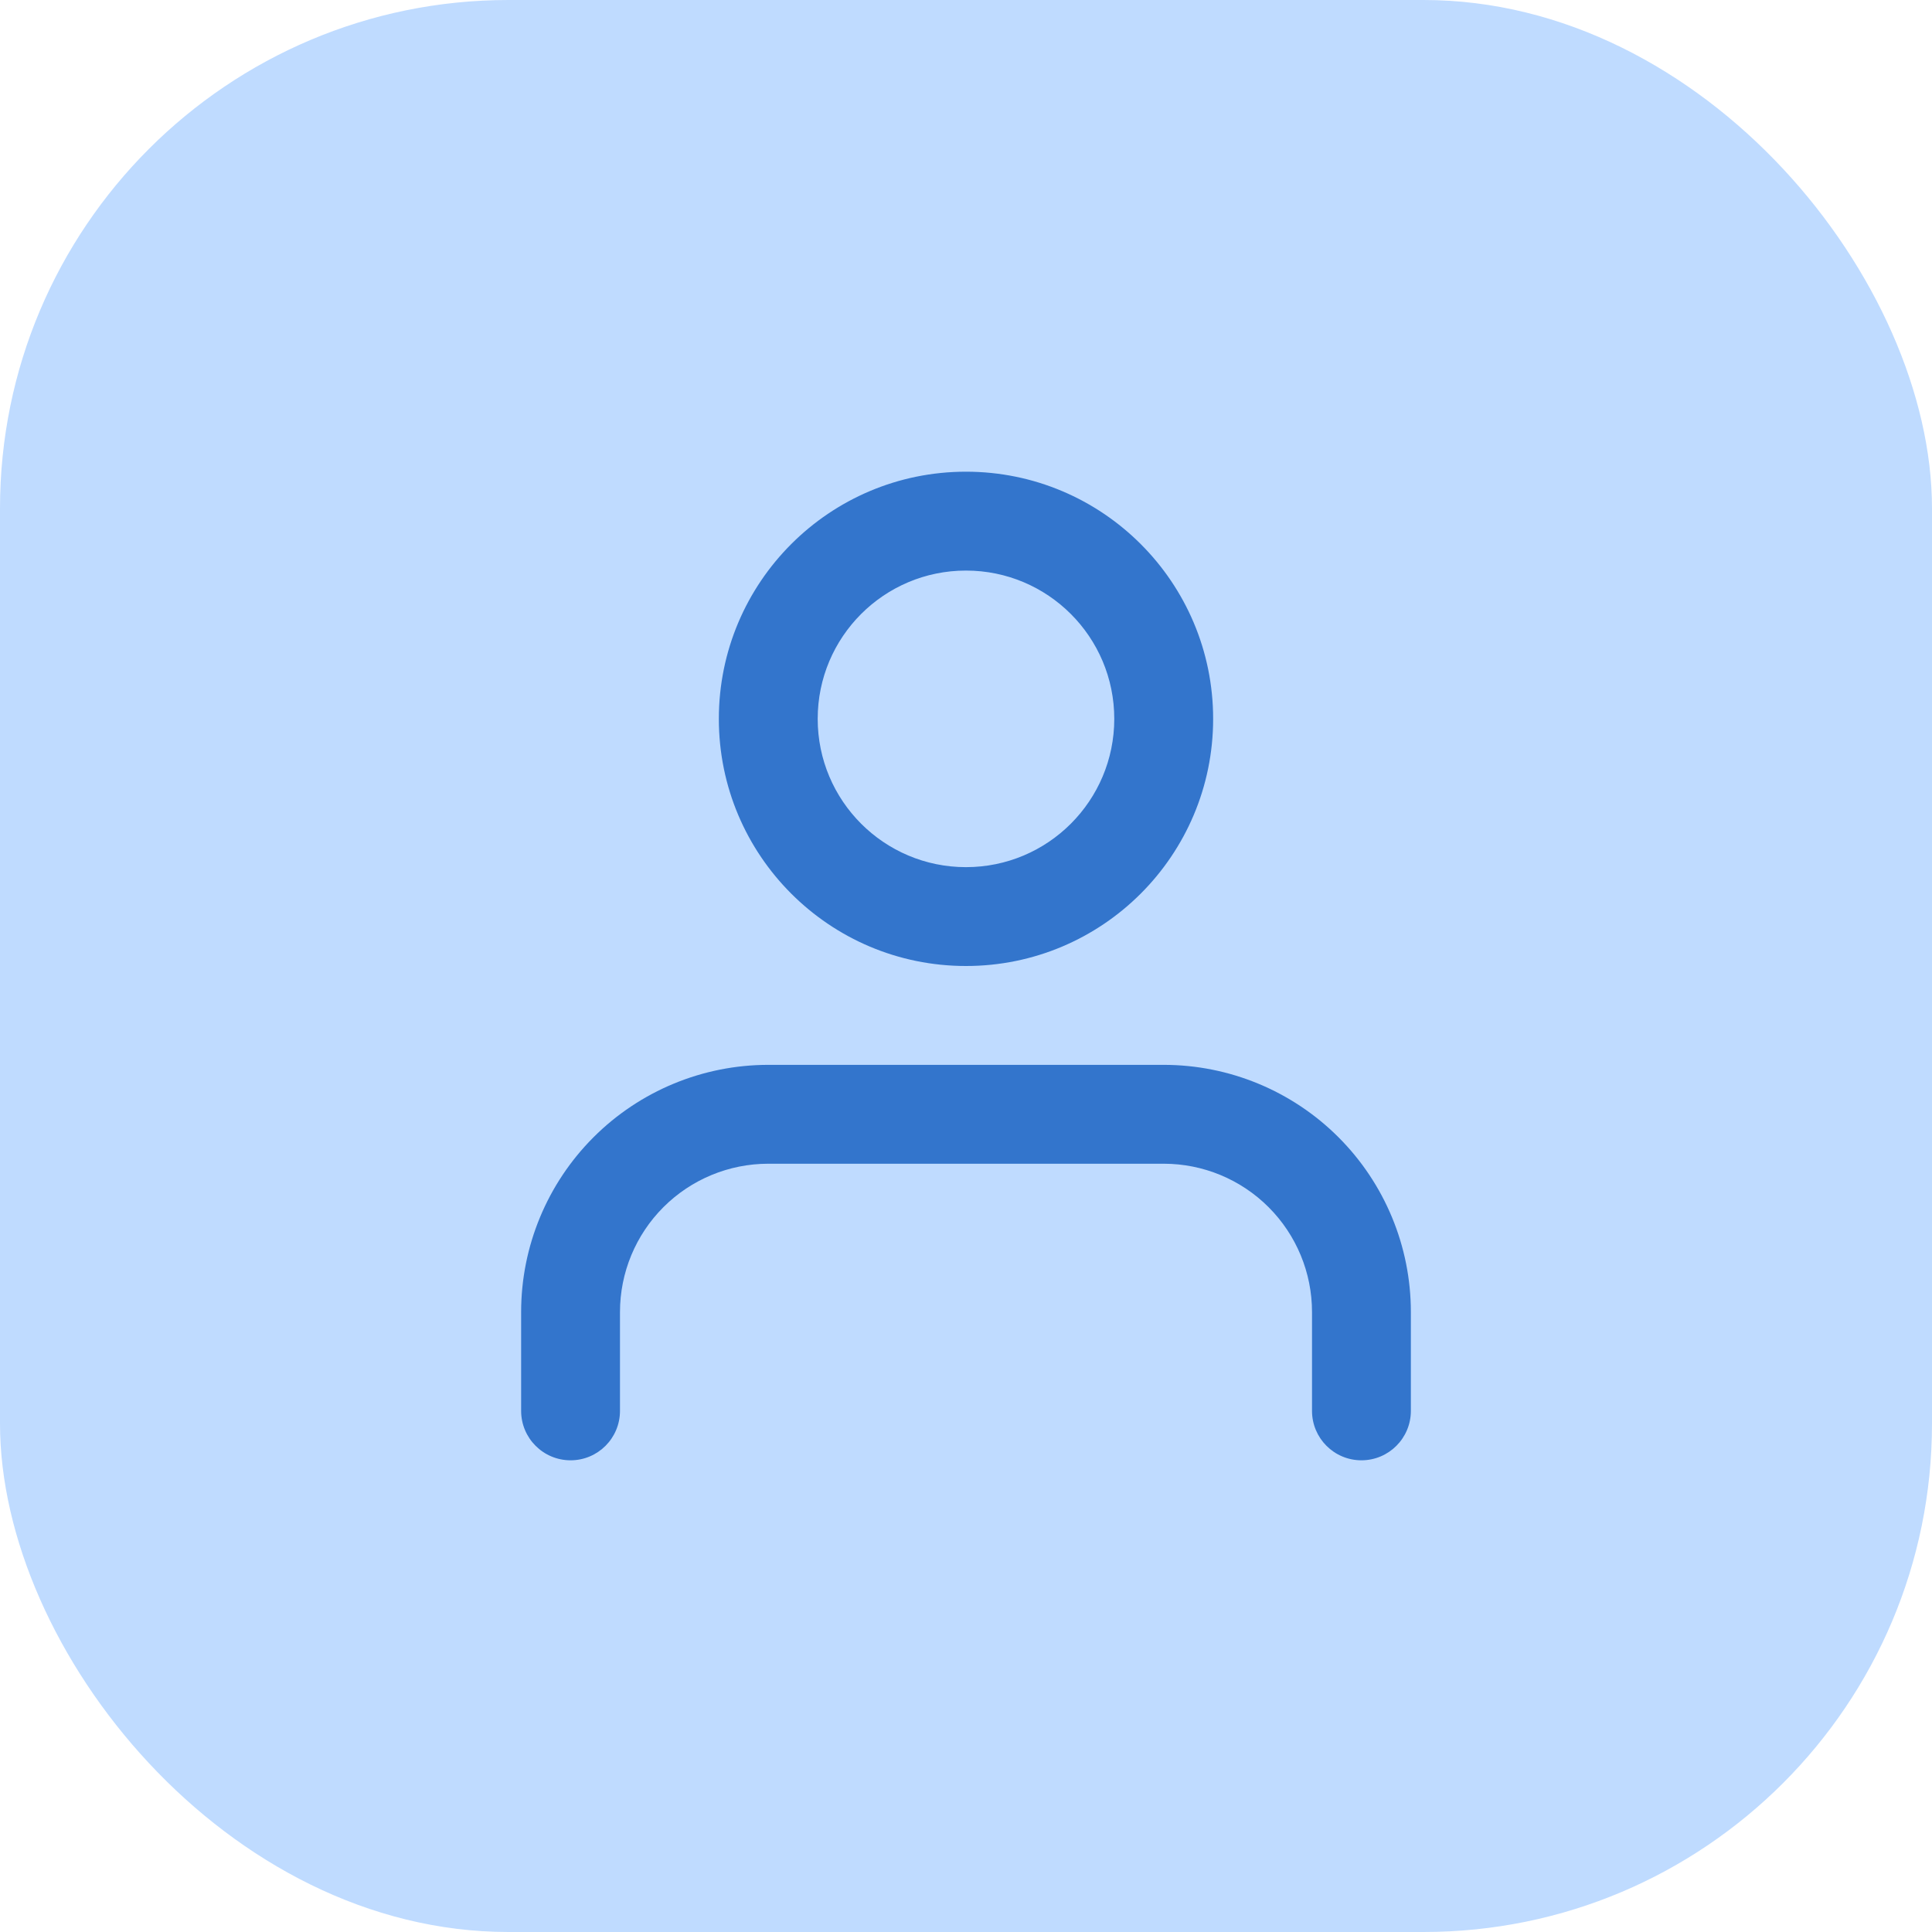<svg width="114" height="114" viewBox="0 0 114 114" fill="none" xmlns="http://www.w3.org/2000/svg">
<rect width="114" height="114" rx="30" fill="#BFDBFF"/>
<path fill-rule="evenodd" clip-rule="evenodd" d="M35.021 67.105C37.756 64.37 41.466 62.833 45.333 62.833H68.667C72.534 62.833 76.244 64.37 78.979 67.105C81.713 69.84 83.25 73.549 83.25 77.417V83.25C83.25 84.861 81.944 86.167 80.333 86.167C78.722 86.167 77.417 84.861 77.417 83.25V77.417C77.417 75.096 76.495 72.871 74.854 71.23C73.213 69.589 70.987 68.667 68.667 68.667H45.333C43.013 68.667 40.787 69.589 39.146 71.23C37.505 72.871 36.583 75.096 36.583 77.417V83.25C36.583 84.861 35.278 86.167 33.667 86.167C32.056 86.167 30.75 84.861 30.75 83.25V77.417C30.75 73.549 32.286 69.84 35.021 67.105Z" fill="#3375CC"/>
<path fill-rule="evenodd" clip-rule="evenodd" d="M56.999 33.667C52.167 33.667 48.249 37.584 48.249 42.417C48.249 47.249 52.167 51.167 56.999 51.167C61.832 51.167 65.749 47.249 65.749 42.417C65.749 37.584 61.832 33.667 56.999 33.667ZM42.416 42.417C42.416 34.363 48.945 27.833 56.999 27.833C65.053 27.833 71.583 34.363 71.583 42.417C71.583 50.471 65.053 57 56.999 57C48.945 57 42.416 50.471 42.416 42.417Z" fill="#3375CC"/>
</svg>
